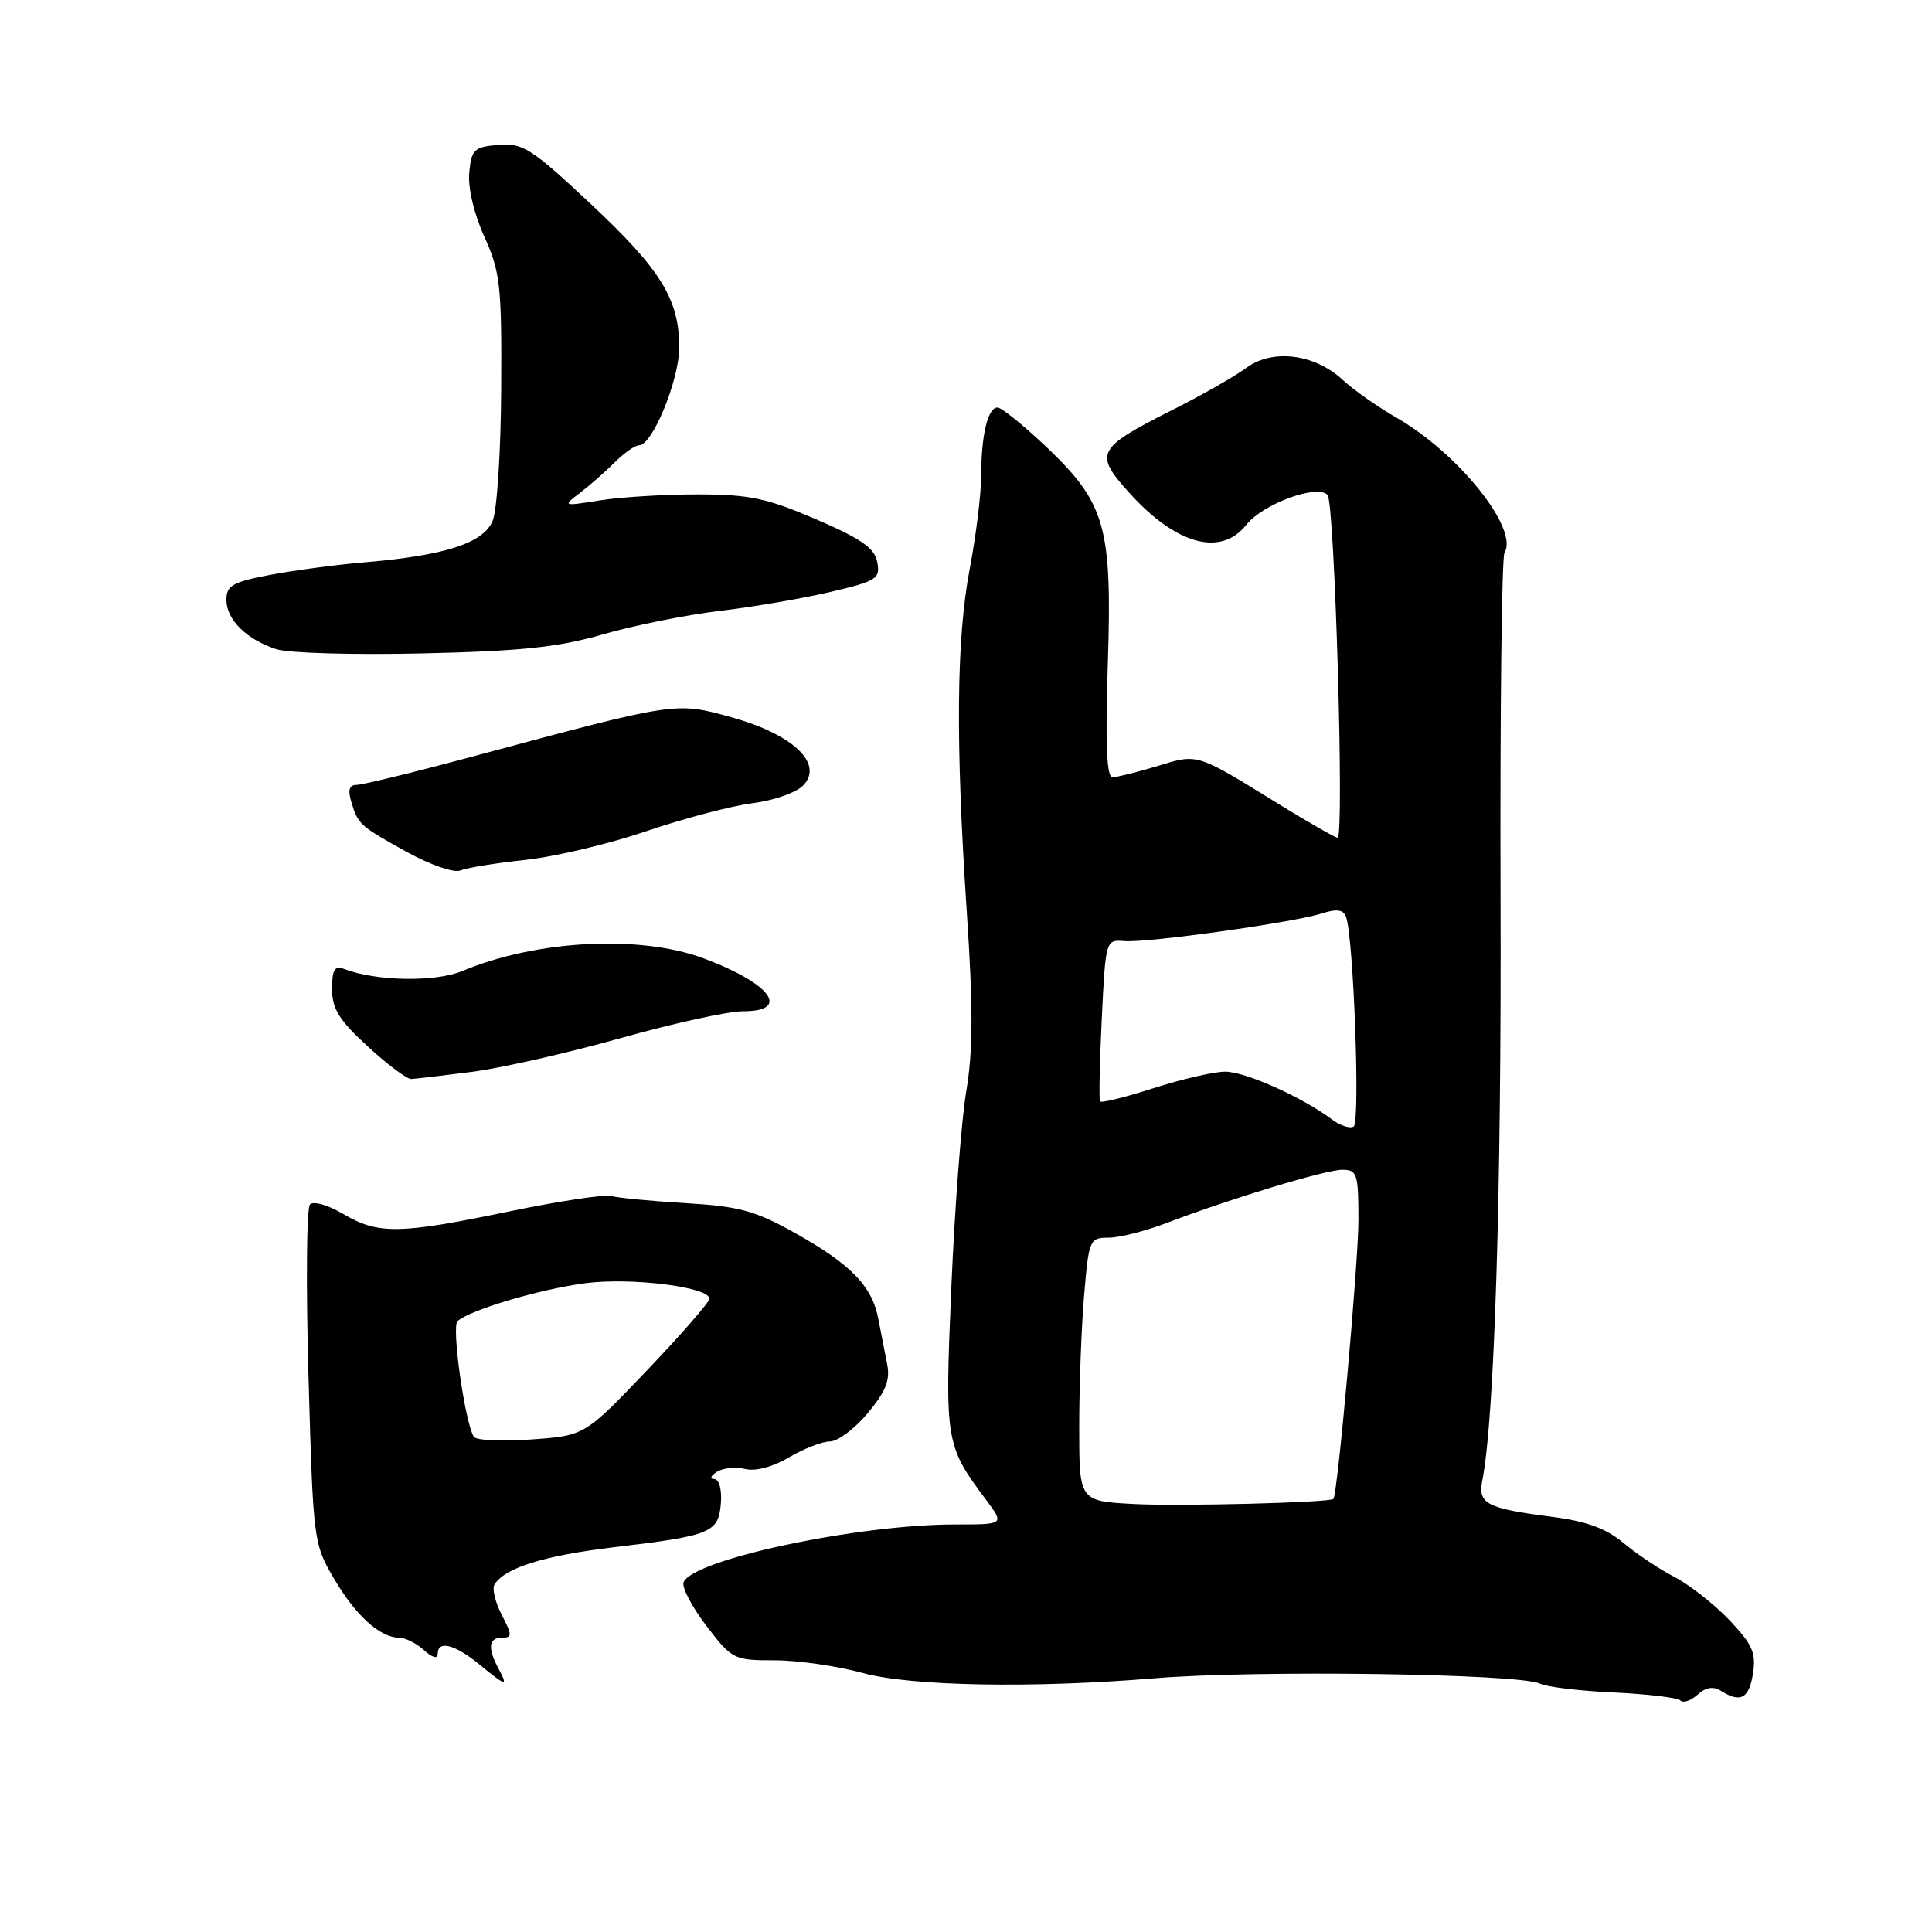 <?xml version="1.0" encoding="UTF-8" standalone="no"?>
<!DOCTYPE svg PUBLIC "-//W3C//DTD SVG 1.1//EN" "http://www.w3.org/Graphics/SVG/1.1/DTD/svg11.dtd" >
<svg xmlns="http://www.w3.org/2000/svg" xmlns:xlink="http://www.w3.org/1999/xlink" version="1.1" viewBox="0 0 256 256">
 <g >
 <path fill="currentColor"
d=" M 228.02 224.04 C 230.63 225.68 231.76 225.08 232.28 221.75 C 232.71 219.02 232.21 217.89 229.15 214.67 C 227.14 212.56 223.87 209.99 221.88 208.96 C 219.89 207.94 216.85 205.90 215.12 204.45 C 212.85 202.54 210.24 201.58 205.74 201.00 C 196.92 199.86 195.79 199.28 196.42 196.12 C 198.03 187.97 198.96 158.17 198.83 118.91 C 198.75 94.38 198.99 73.83 199.35 73.24 C 201.29 70.10 193.26 60.06 185.00 55.32 C 182.53 53.90 179.33 51.65 177.91 50.33 C 174.17 46.87 168.60 46.18 165.12 48.76 C 163.60 49.88 159.22 52.38 155.37 54.31 C 145.29 59.39 144.93 60.07 149.59 65.25 C 155.82 72.18 161.78 73.82 165.16 69.52 C 167.33 66.77 174.56 64.12 175.91 65.58 C 176.85 66.60 178.15 111.00 177.24 111.00 C 176.93 111.00 173.48 109.03 169.58 106.63 C 158.40 99.73 158.80 99.85 153.35 101.51 C 150.68 102.32 148.01 102.98 147.40 102.99 C 146.64 103.00 146.45 98.50 146.79 88.00 C 147.38 69.72 146.50 66.66 138.52 59.10 C 135.55 56.30 132.70 54.00 132.18 54.00 C 130.89 54.00 130.03 57.59 130.01 63.00 C 130.01 65.47 129.32 71.03 128.50 75.34 C 126.72 84.66 126.60 98.23 128.11 120.92 C 128.95 133.51 128.93 139.30 128.04 144.55 C 127.40 148.37 126.50 160.05 126.06 170.50 C 125.18 191.04 125.26 191.52 130.67 198.75 C 133.10 202.00 133.10 202.00 126.54 202.00 C 113.59 202.00 91.73 206.66 90.58 209.66 C 90.32 210.32 91.68 212.92 93.60 215.43 C 97.01 219.89 97.23 220.00 102.65 220.00 C 105.71 220.00 110.98 220.76 114.36 221.69 C 120.72 223.43 136.86 223.72 153.00 222.38 C 166.36 221.27 201.39 221.76 204.08 223.10 C 204.95 223.53 209.33 224.06 213.82 224.26 C 218.30 224.47 222.28 224.95 222.66 225.32 C 223.03 225.70 224.06 225.35 224.94 224.55 C 226.02 223.57 227.03 223.41 228.02 224.04 Z  M 66.04 221.07 C 64.58 218.35 64.75 217.00 66.53 217.00 C 67.88 217.00 67.88 216.67 66.48 213.97 C 65.62 212.30 65.19 210.50 65.52 209.96 C 66.89 207.74 72.09 206.12 81.41 205.01 C 94.27 203.48 95.21 203.09 95.52 199.18 C 95.66 197.34 95.29 195.99 94.63 195.98 C 94.01 195.98 94.17 195.54 94.99 195.03 C 95.81 194.51 97.49 194.34 98.73 194.65 C 100.09 194.99 102.38 194.38 104.55 193.11 C 106.51 191.95 108.96 191.00 109.98 191.00 C 111.01 191.00 113.26 189.31 114.98 187.25 C 117.38 184.37 117.98 182.86 117.55 180.75 C 117.25 179.24 116.72 176.54 116.38 174.75 C 115.56 170.42 112.75 167.52 105.33 163.37 C 100.06 160.42 97.96 159.85 90.83 159.42 C 86.25 159.15 81.83 158.72 81.00 158.48 C 80.17 158.23 74.11 159.15 67.52 160.51 C 52.90 163.55 50.12 163.59 45.49 160.86 C 43.45 159.66 41.52 159.11 41.07 159.61 C 40.62 160.10 40.54 170.40 40.88 182.50 C 41.50 204.20 41.54 204.56 44.27 209.20 C 47.12 214.06 50.37 217.00 52.89 217.00 C 53.69 217.00 55.17 217.74 56.17 218.65 C 57.27 219.65 58.00 219.85 58.00 219.15 C 58.00 217.31 60.26 217.88 63.50 220.53 C 67.12 223.50 67.37 223.55 66.04 221.07 Z  M 62.58 142.02 C 66.48 141.51 75.33 139.50 82.26 137.55 C 89.19 135.60 96.46 134.00 98.43 134.00 C 104.86 134.00 102.15 130.32 93.27 127.00 C 84.83 123.84 71.11 124.55 61.30 128.65 C 57.68 130.16 49.86 130.03 45.59 128.39 C 44.34 127.92 44.00 128.48 44.00 131.05 C 44.00 133.67 44.94 135.18 48.73 138.66 C 51.33 141.05 53.92 142.99 54.48 142.97 C 55.04 142.95 58.69 142.52 62.58 142.02 Z  M 69.61 113.94 C 73.51 113.53 80.71 111.82 85.61 110.15 C 90.50 108.48 96.84 106.80 99.71 106.43 C 102.68 106.04 105.60 105.00 106.51 103.99 C 109.10 101.12 105.01 97.29 96.95 95.05 C 89.52 92.99 89.72 92.96 63.08 100.12 C 55.15 102.26 48.04 104.00 47.27 104.00 C 46.28 104.00 46.07 104.66 46.55 106.25 C 47.45 109.25 47.65 109.43 54.00 112.94 C 57.06 114.62 60.17 115.69 61.00 115.34 C 61.83 114.99 65.70 114.36 69.61 113.94 Z  M 79.91 84.05 C 83.99 82.87 90.96 81.47 95.41 80.94 C 99.86 80.41 106.47 79.28 110.10 78.42 C 116.19 76.98 116.66 76.68 116.24 74.48 C 115.88 72.61 114.13 71.39 108.14 68.81 C 101.64 66.01 99.31 65.52 92.50 65.51 C 88.10 65.51 82.25 65.86 79.50 66.30 C 74.54 67.09 74.52 67.08 76.86 65.30 C 78.16 64.31 80.23 62.49 81.47 61.25 C 82.71 60.01 84.16 59.00 84.69 59.00 C 86.45 59.00 90.00 50.34 90.00 46.04 C 90.00 39.64 87.58 35.72 78.17 26.92 C 70.40 19.65 69.27 18.93 66.05 19.20 C 62.82 19.47 62.47 19.80 62.18 22.87 C 61.99 24.87 62.80 28.32 64.18 31.37 C 66.29 36.04 66.49 37.85 66.41 51.50 C 66.37 59.75 65.86 67.63 65.28 69.01 C 64.05 71.96 59.00 73.60 48.40 74.50 C 44.60 74.82 38.91 75.58 35.75 76.18 C 30.82 77.12 30.00 77.59 30.00 79.48 C 30.00 82.11 32.69 84.76 36.64 86.03 C 38.21 86.54 46.92 86.79 56.00 86.58 C 69.11 86.28 74.02 85.76 79.91 84.05 Z  M 150.25 199.29 C 143.00 198.91 143.00 198.91 143.00 189.11 C 143.00 183.71 143.29 175.86 143.65 171.65 C 144.27 164.26 144.38 164.00 146.88 164.00 C 148.30 164.00 151.72 163.14 154.48 162.09 C 163.14 158.79 175.65 155.00 177.87 155.00 C 179.83 155.00 180.00 155.53 180.00 161.66 C 180.00 167.26 177.22 198.19 176.68 198.62 C 176.07 199.11 156.25 199.61 150.25 199.29 Z  M 176.49 148.33 C 172.55 145.37 165.01 142.00 162.35 142.00 C 160.86 142.00 156.58 142.99 152.84 144.19 C 149.10 145.39 145.92 146.18 145.76 145.94 C 145.61 145.70 145.71 140.78 145.99 135.00 C 146.50 124.54 146.51 124.50 149.00 124.70 C 152.09 124.95 171.52 122.22 175.17 121.03 C 177.11 120.40 177.99 120.52 178.35 121.47 C 179.35 124.08 180.26 148.72 179.37 149.27 C 178.88 149.57 177.58 149.15 176.49 148.33 Z  M 62.77 190.37 C 61.57 188.29 59.82 175.79 60.62 175.06 C 62.26 173.58 71.47 170.84 77.50 170.04 C 83.58 169.23 94.00 170.53 94.00 172.09 C 94.00 172.54 90.28 176.81 85.74 181.57 C 77.48 190.23 77.48 190.23 70.37 190.74 C 66.47 191.02 63.05 190.86 62.77 190.37 Z "/>
</g>
</svg>